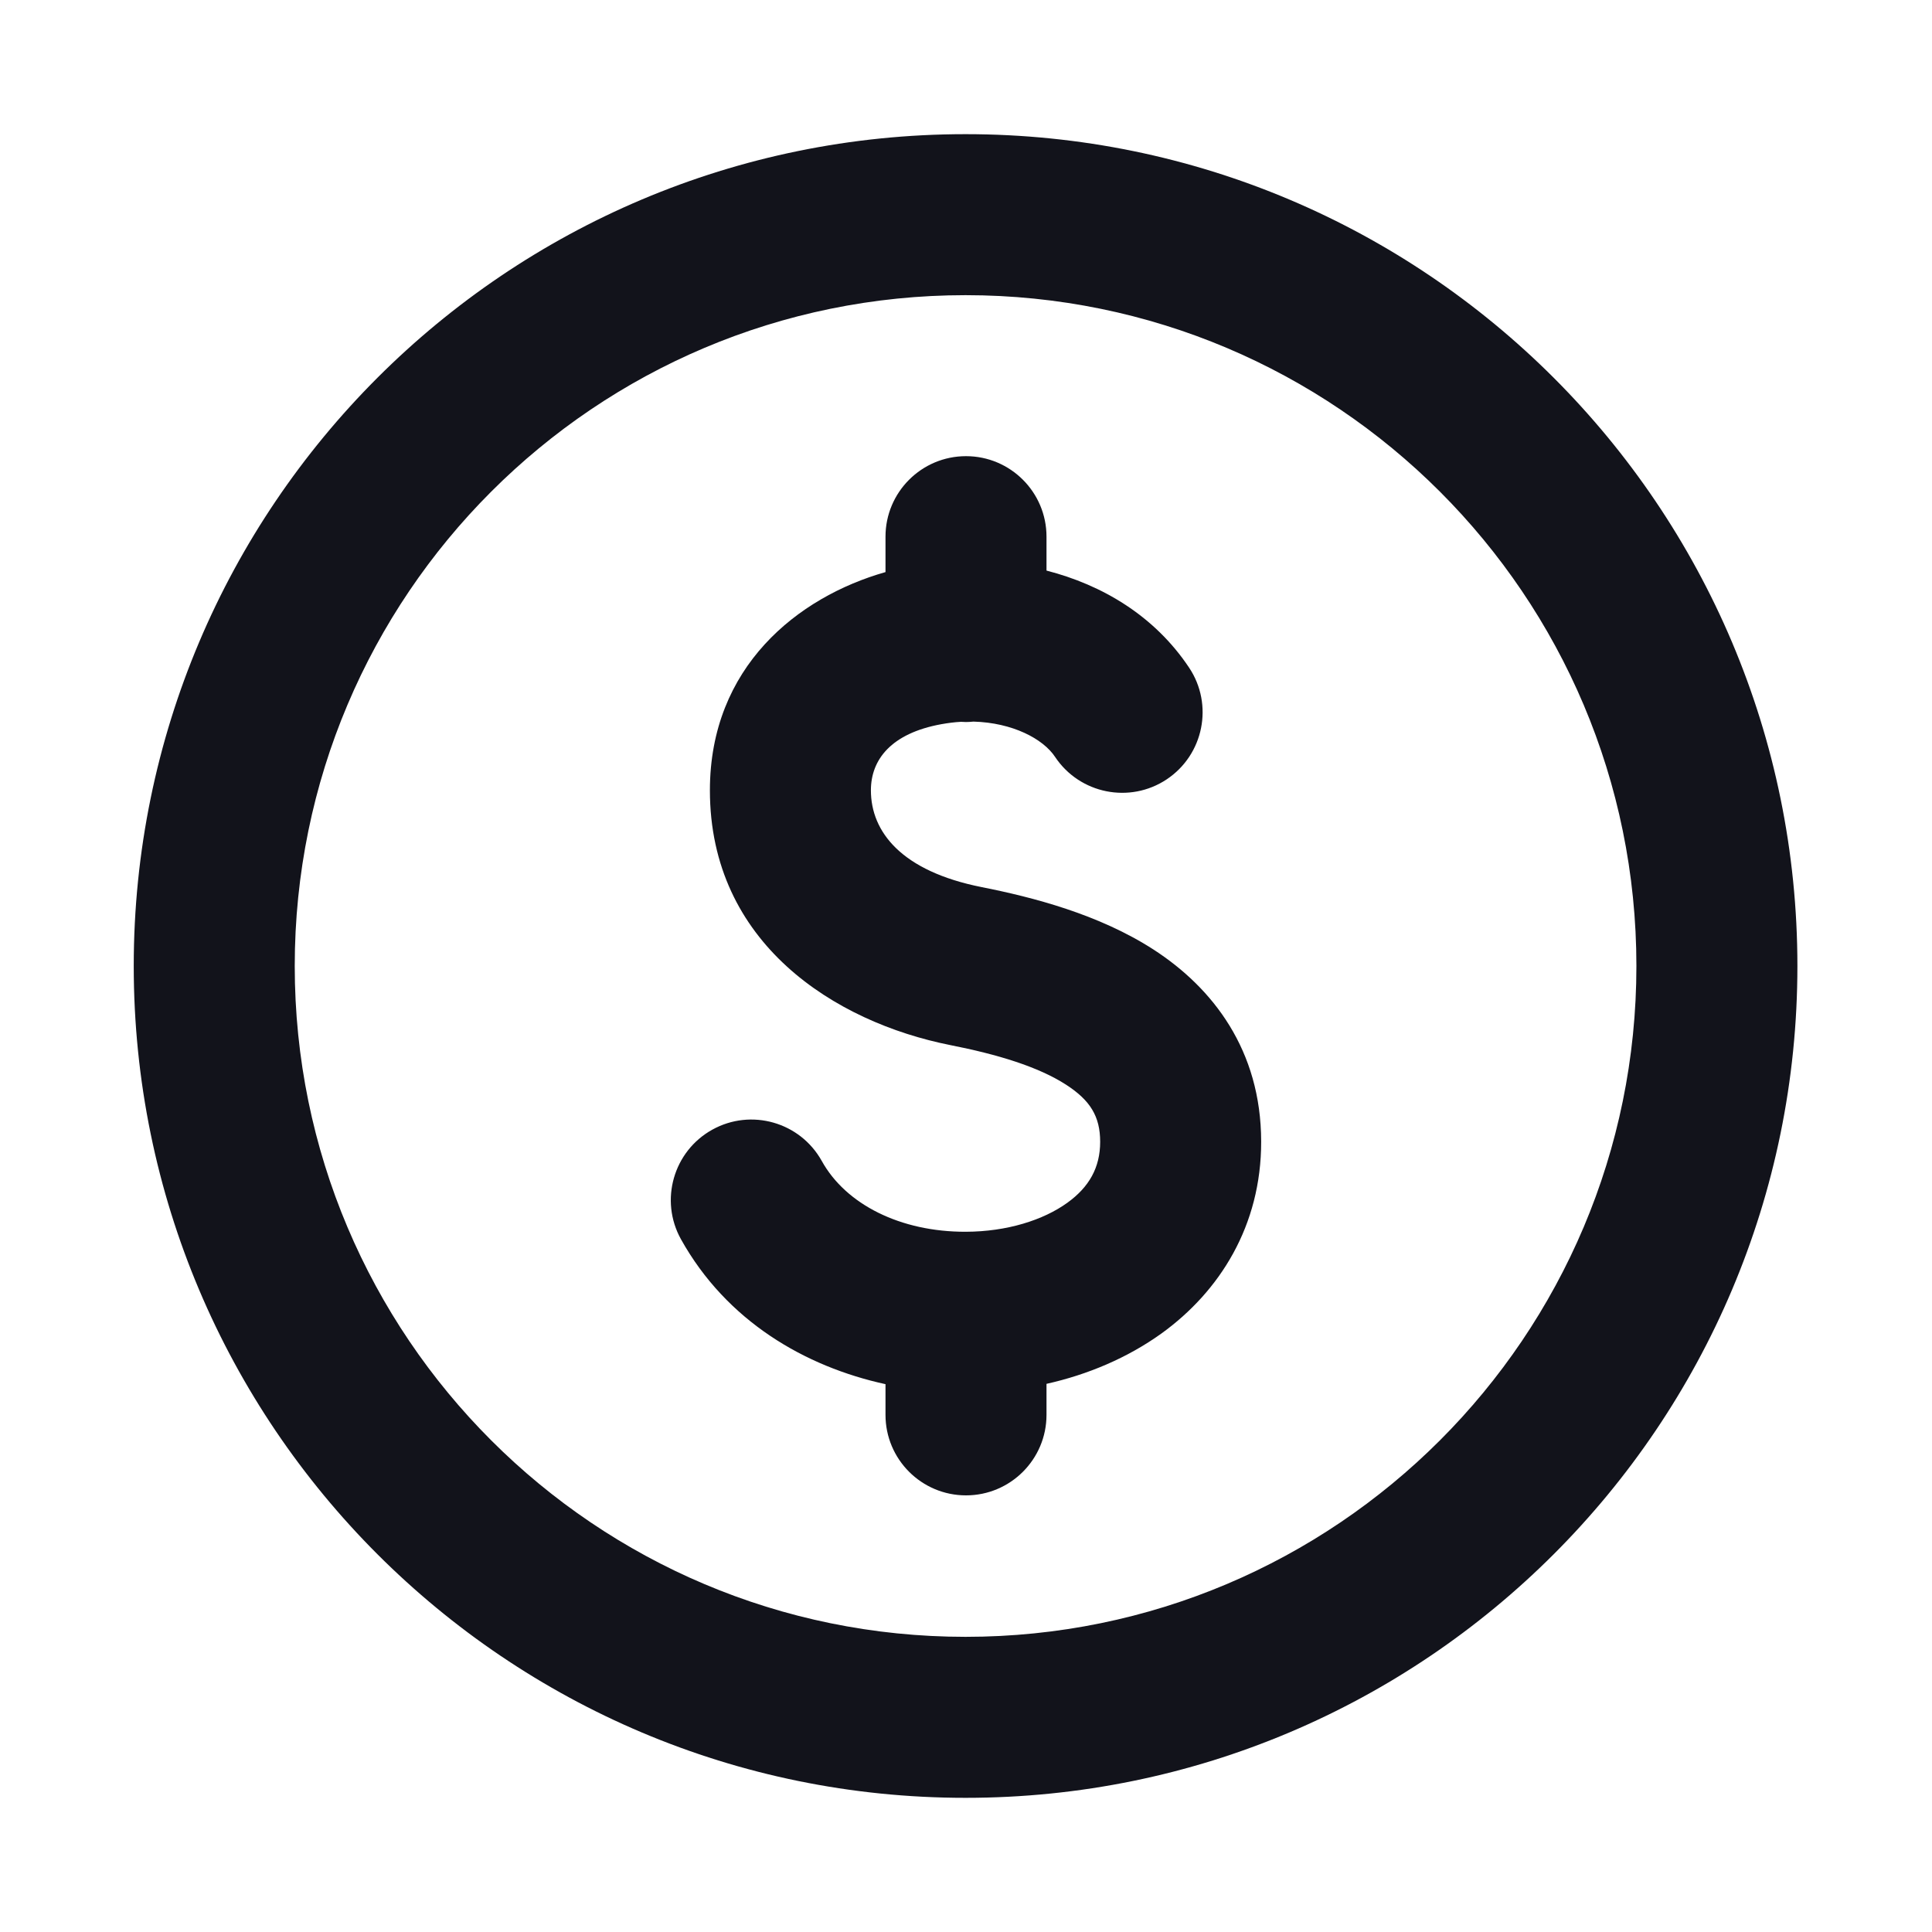 <svg width="18" height="18" viewBox="0 0 18 18" fill="none" xmlns="http://www.w3.org/2000/svg">
<path fill-rule="evenodd" clip-rule="evenodd" d="M8.996 1.25C4.716 1.25 1.246 4.72 1.246 9C1.246 13.28 4.716 16.75 8.996 16.75C13.276 16.75 16.746 13.28 16.746 9C16.746 4.72 13.276 1.25 8.996 1.25ZM2.746 9C2.746 5.548 5.544 2.75 8.996 2.75C12.448 2.75 15.246 5.548 15.246 9C15.246 12.452 12.448 15.25 8.996 15.25C5.544 15.25 2.746 12.452 2.746 9ZM9.75 5C9.75 4.586 9.414 4.25 9 4.25C8.586 4.25 8.25 4.586 8.25 5V5.33C7.43 5.563 6.614 6.215 6.614 7.363C6.614 8.789 7.779 9.523 8.854 9.737C9.291 9.823 9.673 9.938 9.934 10.107C10.156 10.251 10.25 10.4 10.25 10.638C10.25 10.877 10.148 11.059 9.944 11.206C9.721 11.367 9.382 11.475 8.998 11.476C8.389 11.478 7.88 11.221 7.656 10.816C7.454 10.454 6.998 10.324 6.636 10.525C6.274 10.726 6.143 11.183 6.344 11.545C6.77 12.31 7.502 12.733 8.25 12.896V13.182C8.25 13.596 8.586 13.932 9 13.932C9.414 13.932 9.75 13.596 9.75 13.182V12.893C10.134 12.807 10.503 12.652 10.822 12.423C11.363 12.032 11.751 11.421 11.75 10.636C11.749 9.782 11.298 9.204 10.749 8.848C10.237 8.517 9.62 8.359 9.146 8.265C8.4 8.117 8.114 7.751 8.114 7.363C8.114 7.078 8.302 6.832 8.771 6.747C8.833 6.736 8.894 6.728 8.953 6.725C8.969 6.726 8.984 6.727 9 6.727C9.024 6.727 9.047 6.725 9.07 6.723C9.433 6.733 9.718 6.883 9.83 7.052C10.06 7.397 10.526 7.49 10.87 7.261C11.215 7.031 11.308 6.565 11.079 6.221C10.756 5.736 10.268 5.449 9.75 5.316V5Z" fill="#12131B"/>
</svg>
